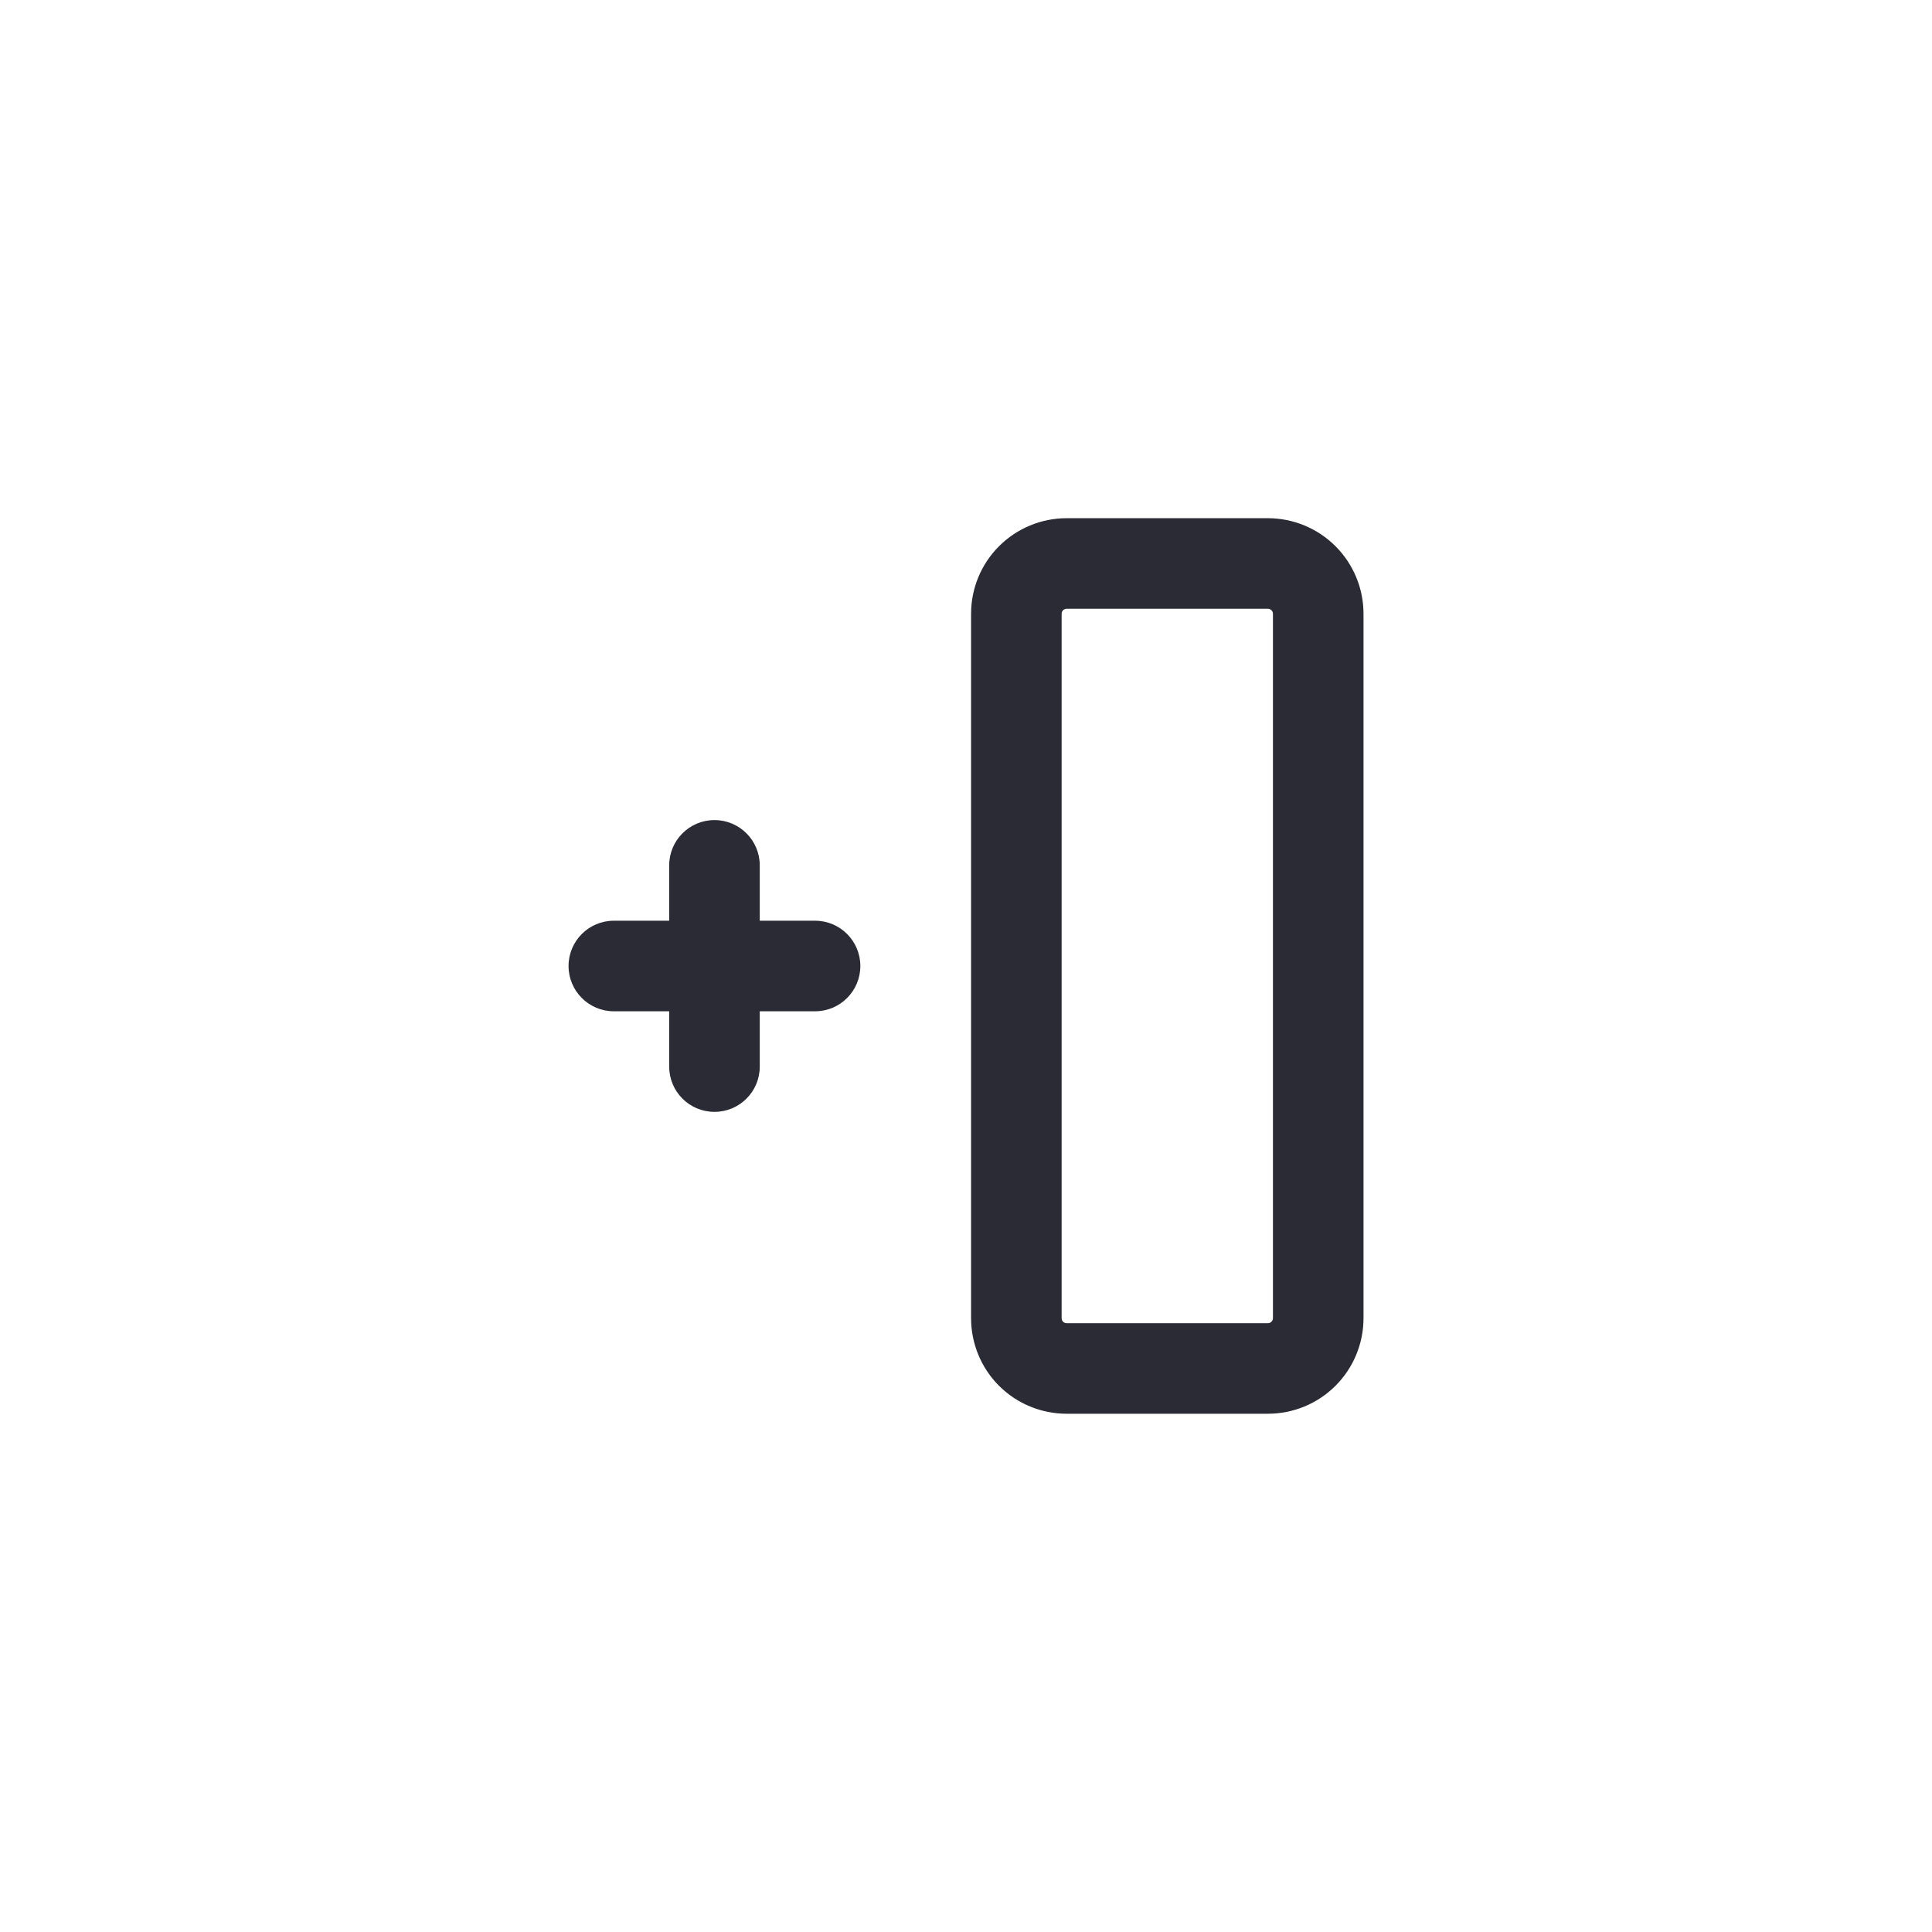 <svg width="32" height="32" viewBox="0 0 32 32" fill="none" xmlns="http://www.w3.org/2000/svg">
  <g clip-path="url(#clip0_917_15828)">
    <path fill-rule="evenodd" clip-rule="evenodd" d="M17.667 10.083C17.645 10.083 17.623 10.092 17.608 10.107C17.592 10.123 17.584 10.144 17.584 10.166V21.833C17.584 21.855 17.592 21.876 17.608 21.892C17.623 21.908 17.645 21.916 17.667 21.916H21C21.022 21.916 21.044 21.908 21.059 21.892C21.075 21.876 21.084 21.855 21.084 21.833V10.166C21.084 10.144 21.075 10.123 21.059 10.107C21.044 10.092 21.022 10.083 21 10.083H17.667ZM17.667 8.583H21C21.42 8.583 21.823 8.75 22.12 9.047C22.417 9.344 22.584 9.746 22.584 10.166V21.833C22.584 22.253 22.417 22.656 22.12 22.953C21.823 23.25 21.42 23.416 21 23.416H17.667C17.247 23.416 16.844 23.25 16.547 22.953C16.25 22.656 16.084 22.253 16.084 21.833V10.166C16.084 9.746 16.25 9.344 16.547 9.047C16.844 8.75 17.247 8.583 17.667 8.583ZM9.417 16C9.417 15.586 9.753 15.25 10.167 15.25H11.084V14.333C11.084 13.919 11.419 13.583 11.834 13.583C12.248 13.583 12.584 13.919 12.584 14.333V15.25H13.5C13.915 15.25 14.25 15.586 14.25 16C14.25 16.414 13.915 16.75 13.5 16.75H12.584V17.666C12.584 18.081 12.248 18.416 11.834 18.416C11.419 18.416 11.084 18.081 11.084 17.666V16.75H10.167C9.753 16.75 9.417 16.414 9.417 16Z" fill="#2B2B35"/>
  </g>
  <defs>
    <clipPath id="clip0_917_15828">
      <rect width="20" height="20" fill="white" transform="translate(6 6)"/>
    </clipPath>
  </defs>
</svg>

